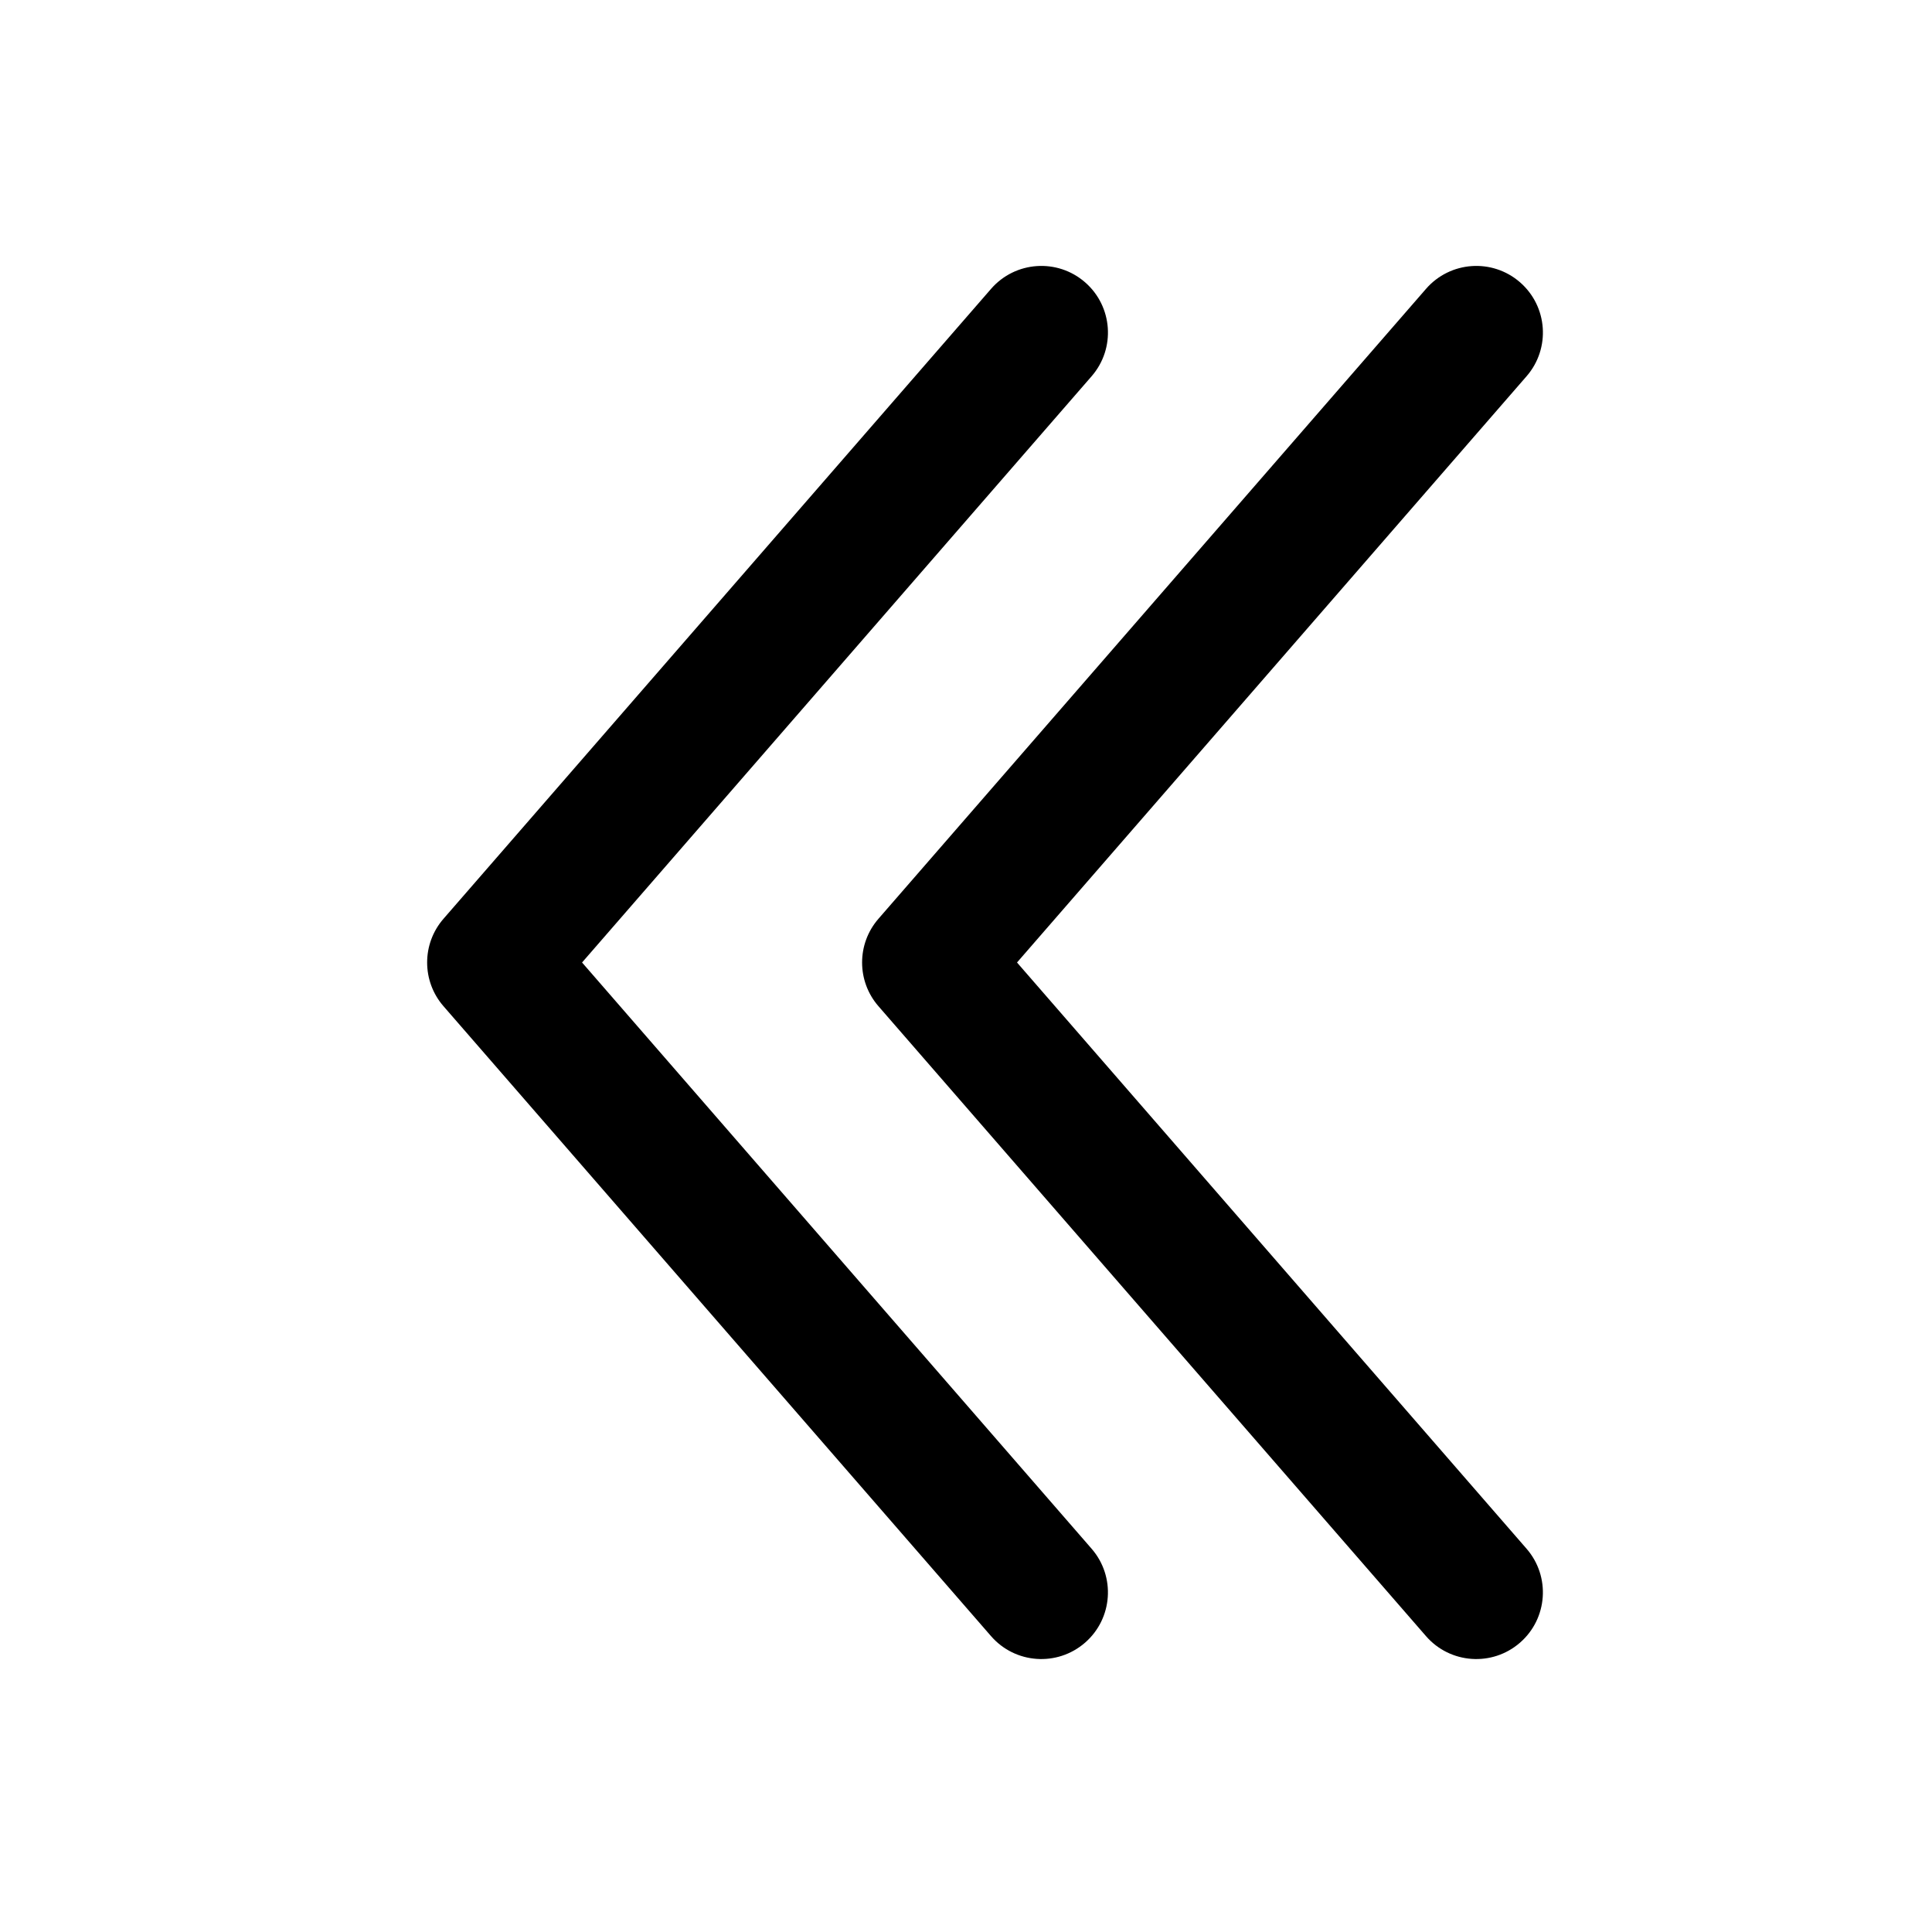 <?xml version="1.0" encoding="UTF-8"?>
<svg width="533pt" height="533pt" version="1.1" viewBox="-16 -22 533.33 533" xmlns="http://www.w3.org/2000/svg">
 <path d="m377.65 57.576c6.666-7.666 18.28-8.488 25.947-1.822 7.666 6.666 8.476 18.286 1.81 25.947l-140.66 161.83 140.66 161.83c6.666 7.666 5.844 19.286-1.816 25.941-7.666 6.666-19.286 5.856-25.947-1.816l-151.15-173.89c-6.017-6.919-6.017-17.211 0-24.131z" stroke-width="1.471"/>
 <path d="m257.58 57.576c6.666-7.666 18.28-8.488 25.947-1.822 7.666 6.666 8.476 18.286 1.81 25.947l-140.66 161.83 140.66 161.83c6.666 7.666 5.844 19.286-1.816 25.941-7.666 6.666-19.286 5.856-25.947-1.816l-151.15-173.89c-6.017-6.919-6.017-17.211 0-24.131z" stroke-width="1.471"/>
</svg>
